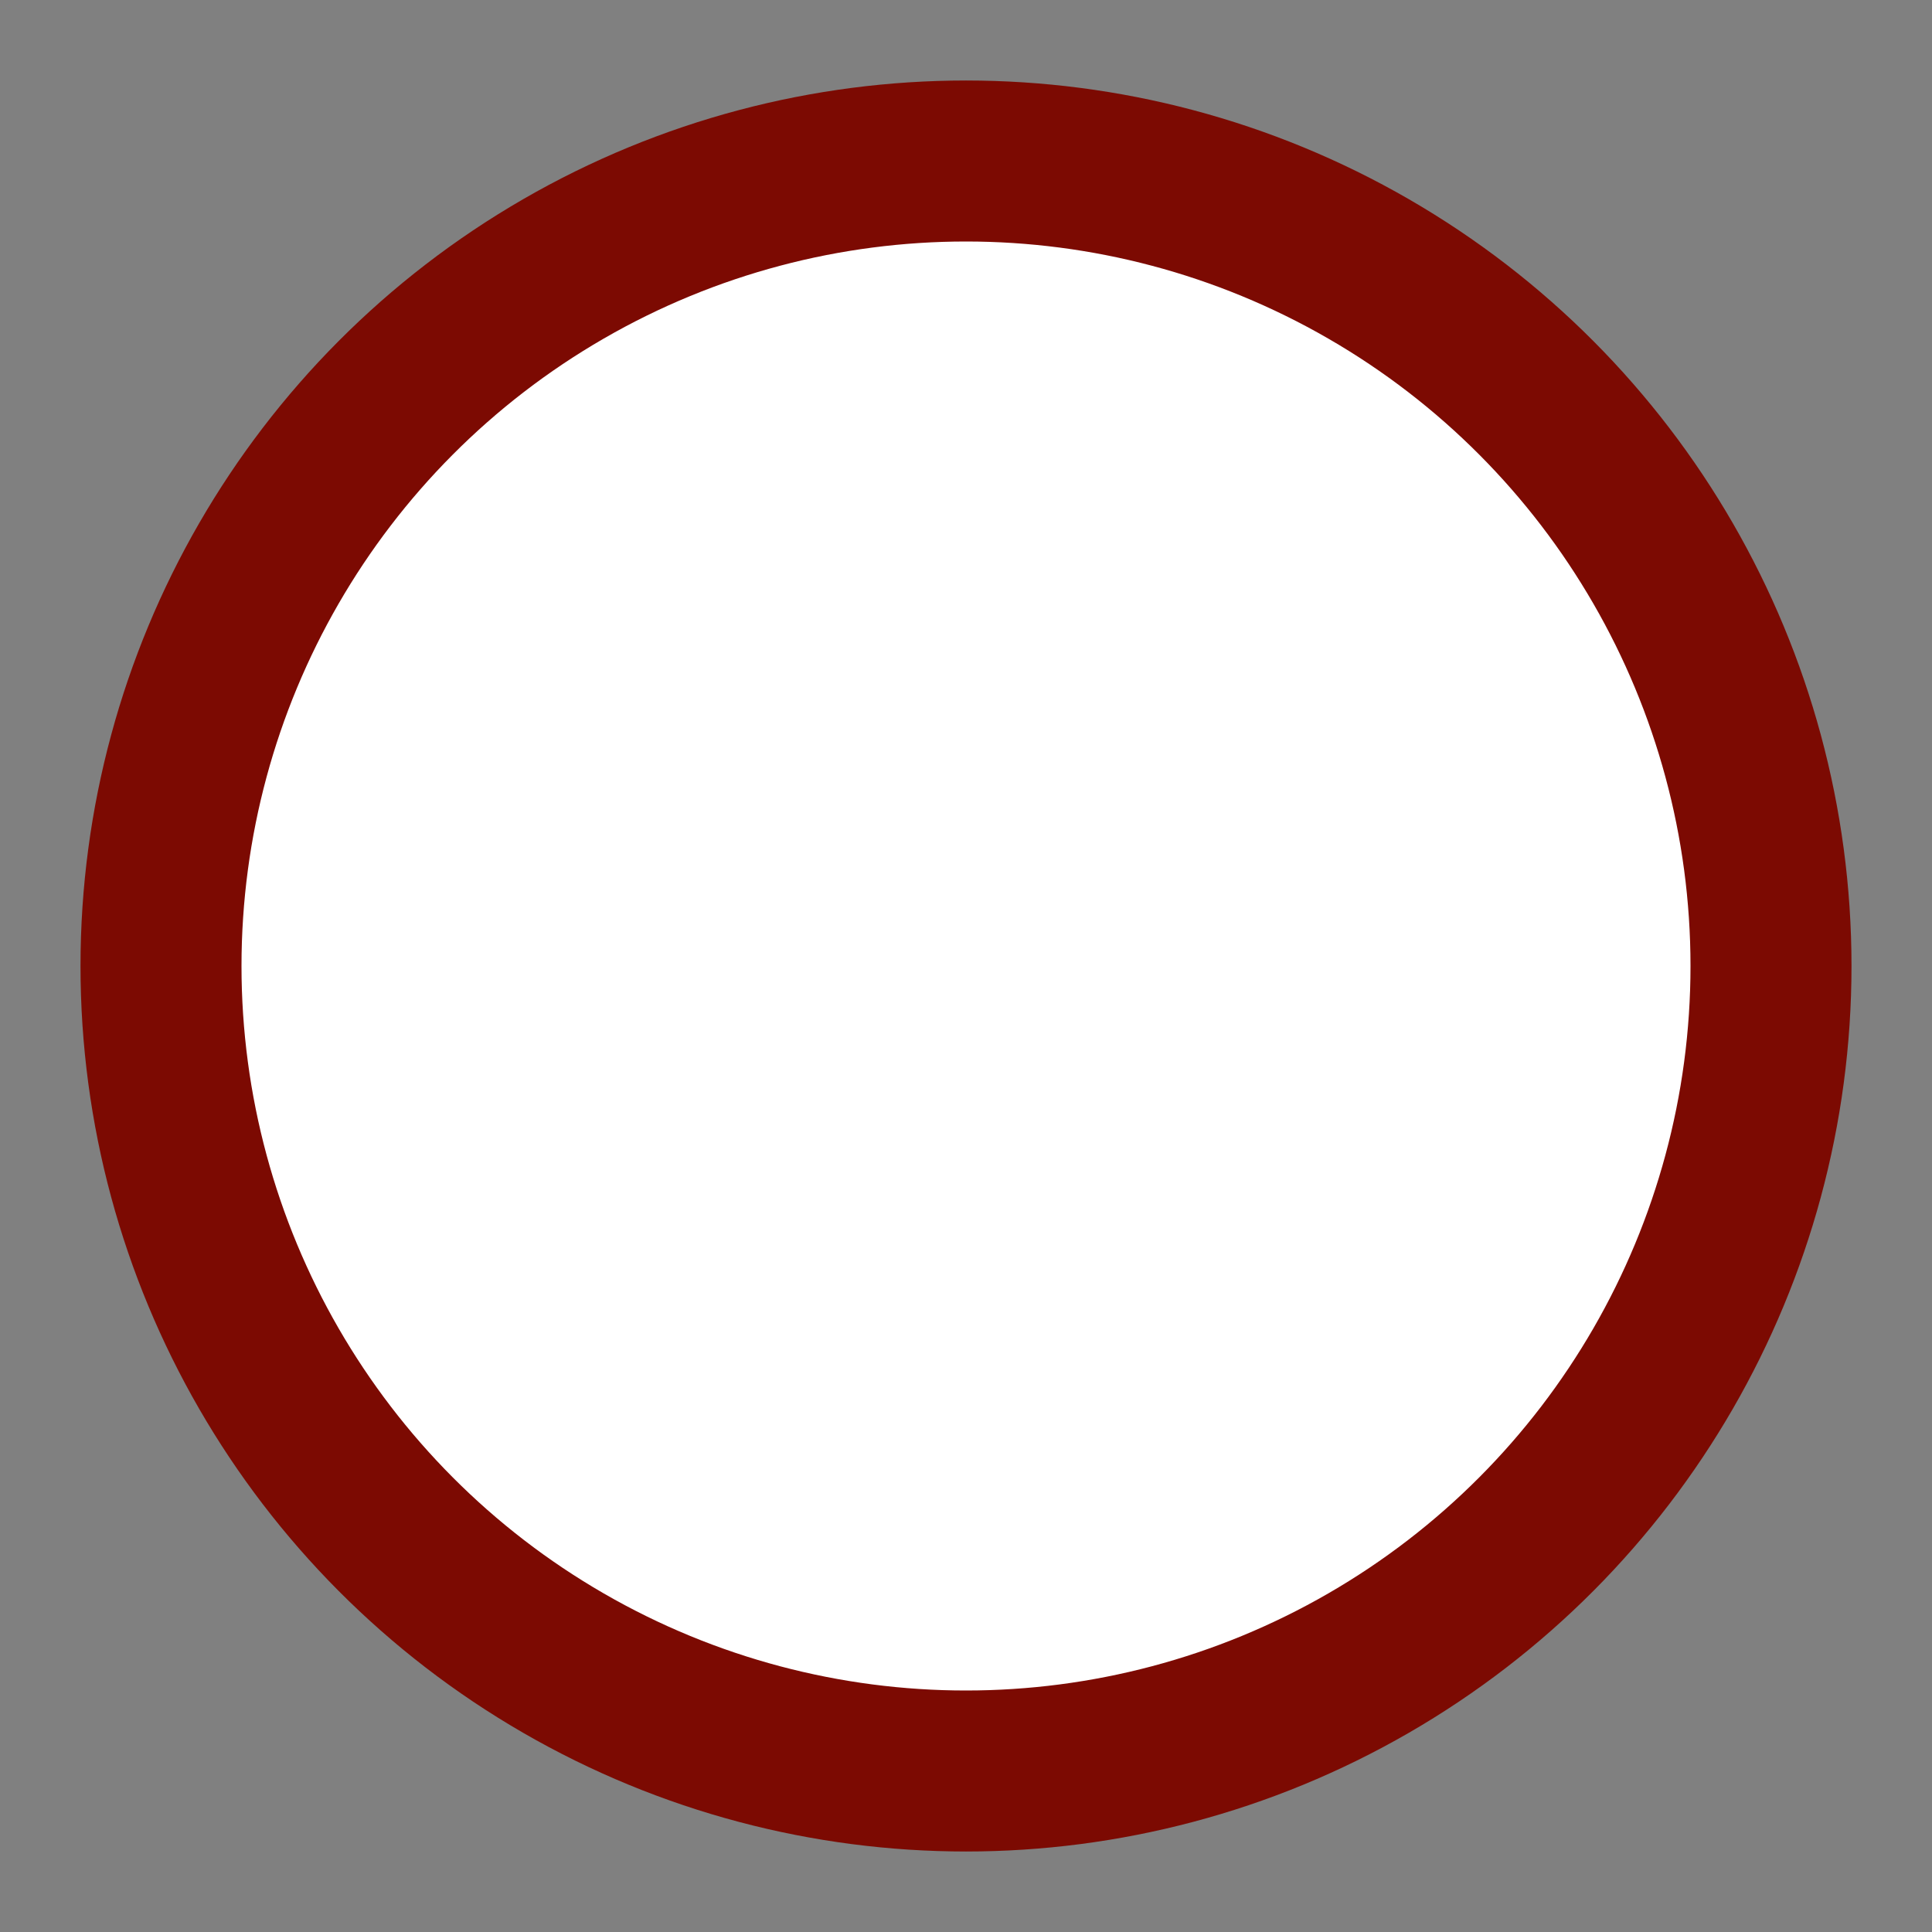 <?xml version="1.0" ?>

<!-- Uploaded to: SVG Repo, www.svgrepo.com, Generator: SVG Repo Mixer Tools -->
<svg width="800px" height="800px" viewBox="0 0 24 24" xmlns="http://www.w3.org/2000/svg">

<rect x="0" y="0" width="24" height="24" fill="#808080" stroke="none"/>

<title/>

<g id="Complete">

<g id="Circle">

<circle cx="12" cy="12" data-name="Circle" fill="#ffffff" id="Circle-2" r="10" stroke="#7c0a02" stroke-linecap="round" stroke-linejoin="round" stroke-width="2"/>

</g>

</g>

</svg>